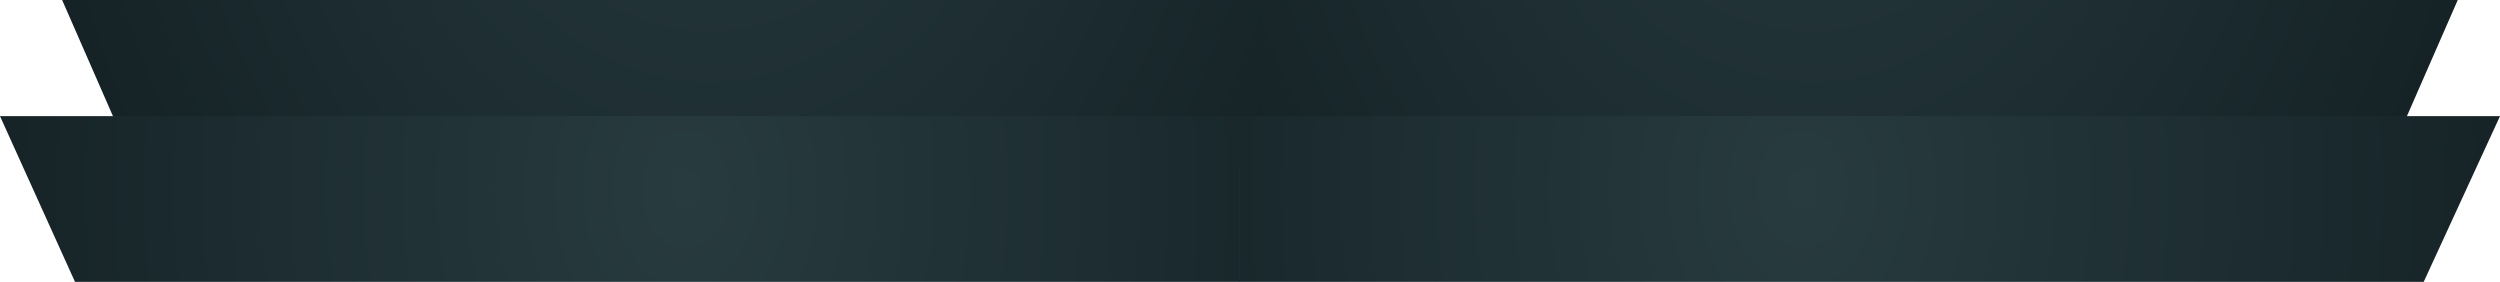 <?xml version="1.0" encoding="UTF-8" standalone="no"?>
<svg
   xmlns:dc="http://purl.org/dc/elements/1.1/"
   xmlns:cc="http://creativecommons.org/ns#"
   xmlns:rdf="http://www.w3.org/1999/02/22-rdf-syntax-ns#"
   xmlns:svg="http://www.w3.org/2000/svg"
   xmlns="http://www.w3.org/2000/svg"
   xmlns:xlink="http://www.w3.org/1999/xlink"
   xmlns:sodipodi="http://sodipodi.sourceforge.net/DTD/sodipodi-0.dtd"
   xmlns:inkscape="http://www.inkscape.org/namespaces/inkscape"
   id="Layer_1"
   data-name="Layer 1"
   viewBox="0 0 603.68 68.05"
   version="1.1"
   sodipodi:docname="main.svg"
   width="603.68"
   height="68.05"
   inkscape:version="1.0.1 (c497b03c, 2020-09-10)">
  <sodipodi:namedview
     pagecolor="#ffffff"
     bordercolor="#666666"
     borderopacity="1"
     objecttolerance="10"
     gridtolerance="10"
     guidetolerance="10"
     inkscape:pageopacity="0"
     inkscape:pageshadow="2"
     inkscape:window-width="2239"
     inkscape:window-height="1027"
     id="namedview849"
     showgrid="false"
     inkscape:zoom="2.4599226"
     inkscape:cx="268.94066"
     inkscape:cy="-2.718319"
     inkscape:window-x="827"
     inkscape:window-y="25"
     inkscape:window-maximized="0"
     inkscape:current-layer="layer3"
     fit-margin-top="0"
     fit-margin-left="0"
     fit-margin-right="0"
     fit-margin-bottom="0" />
  <defs
     id="defs842">
    <style
       id="style833">.cls-1{fill:url(#radial-gradient);}</style>
    <radialGradient
       id="radial-gradient"
       cx="287.78"
       cy="15.16"
       r="242.51"
       gradientUnits="userSpaceOnUse">
      <stop
         offset="0"
         stop-color="#283b3f"
         id="stop835" />
      <stop
         offset="0.62"
         stop-color="#172529"
         id="stop837" />
      <stop
         offset="0.98"
         stop-color="#0c1519"
         id="stop839" />
    </radialGradient>
    <radialGradient
       id="radial-gradient-8"
       cx="160.134"
       cy="12.721"
       r="242.51"
       gradientUnits="userSpaceOnUse"
       xlink:href="#radial-gradient"
       fx="160.134"
       fy="12.721">
      <stop
         offset="0"
         stop-color="#283b3f"
         id="stop835-7" />
      <stop
         offset="0.62"
         stop-color="#172529"
         id="stop837-8" />
      <stop
         offset="0.98"
         stop-color="#0c1519"
         id="stop839-0" />
    </radialGradient>
    <radialGradient
       id="radial-gradient-8-6"
       cx="156.475"
       cy="-60.859"
       r="242.51"
       gradientUnits="userSpaceOnUse"
       fx="156.475"
       fy="-60.859"
       xlink:href="#radial-gradient-9">
      <stop
         offset="0"
         stop-color="#283b3f"
         id="stop835-7-7" />
      <stop
         offset="0.62"
         stop-color="#172529"
         id="stop837-8-9" />
      <stop
         offset="0.98"
         stop-color="#0c1519"
         id="stop839-0-5" />
    </radialGradient>
    <radialGradient
       id="radial-gradient-9"
       cx="287.78"
       cy="15.16"
       r="242.51"
       gradientUnits="userSpaceOnUse">
      <stop
         offset="0"
         stop-color="#283b3f"
         id="stop835-1" />
      <stop
         offset="0.62"
         stop-color="#172529"
         id="stop837-0" />
      <stop
         offset="0.98"
         stop-color="#0c1519"
         id="stop839-8" />
    </radialGradient>
    <radialGradient
       id="radial-gradient-8-8"
       cx="160.134"
       cy="12.721"
       r="242.51"
       gradientUnits="userSpaceOnUse"
       xlink:href="#radial-gradient-0"
       fx="160.134"
       fy="12.721">
      <stop
         offset="0"
         stop-color="#283b3f"
         id="stop835-7-4" />
      <stop
         offset="0.62"
         stop-color="#172529"
         id="stop837-8-6" />
      <stop
         offset="0.98"
         stop-color="#0c1519"
         id="stop839-0-3" />
    </radialGradient>
    <radialGradient
       id="radial-gradient-0"
       cx="287.78"
       cy="15.16"
       r="242.51"
       gradientUnits="userSpaceOnUse">
      <stop
         offset="0"
         stop-color="#283b3f"
         id="stop835-16" />
      <stop
         offset="0.62"
         stop-color="#172529"
         id="stop837-5" />
      <stop
         offset="0.98"
         stop-color="#0c1519"
         id="stop839-9" />
    </radialGradient>
    <radialGradient
       id="radial-gradient-8-6-9"
       cx="156.475"
       cy="-60.859"
       r="242.51"
       gradientUnits="userSpaceOnUse"
       fx="156.475"
       fy="-60.859"
       xlink:href="#radial-gradient-9-5">
      <stop
         offset="0"
         stop-color="#283b3f"
         id="stop835-7-7-3" />
      <stop
         offset="0.62"
         stop-color="#172529"
         id="stop837-8-9-3" />
      <stop
         offset="0.98"
         stop-color="#0c1519"
         id="stop839-0-5-6" />
    </radialGradient>
    <radialGradient
       id="radial-gradient-9-5"
       cx="287.78"
       cy="15.16"
       r="242.51"
       gradientUnits="userSpaceOnUse">
      <stop
         offset="0"
         stop-color="#283b3f"
         id="stop835-1-0" />
      <stop
         offset="0.62"
         stop-color="#172529"
         id="stop837-0-5" />
      <stop
         offset="0.98"
         stop-color="#0c1519"
         id="stop839-8-2" />
    </radialGradient>
  </defs>
  <title
     id="title844">player1-new</title>
  <g
     inkscape:groupmode="layer"
     id="layer4"
     inkscape:label="Layer 2"
     transform="translate(0,-142.421)">
    <polygon
       class="cls-1"
       points="0,0 17.51,28.99 289.44,28.99 289.44,0 "
       id="polygon846-4-9"
       style="fill:url(#radial-gradient-8-6);fill-opacity:1"
       transform="matrix(1,0,0,1.38,15,142.421)" />
    <polygon
       class="cls-1"
       points="289.44,28.99 289.44,0 0,0 17.51,28.99 "
       id="polygon846-4-9-4"
       style="fill:url(#radial-gradient-8-6-9);fill-opacity:1"
       transform="matrix(-1,0,0,1.38,593.48,142.421)" />
  </g>
  <g
     inkscape:groupmode="layer"
     id="layer3"
     inkscape:label="Layer 1"
     transform="translate(0,-142.421)">
    <polygon
       class="cls-1"
       points="17.51,28.99 289.44,28.99 289.44,0 0,0 "
       id="polygon846-4"
       style="fill:url(#radial-gradient-8);fill-opacity:1"
       transform="matrix(1.034,0,0,1.38,0,170.47)" />
    <polygon
       class="cls-1"
       points="0,0 17.51,28.99 289.44,28.99 289.44,0 "
       id="polygon846-4-5"
       style="fill:url(#radial-gradient-8-8);fill-opacity:1"
       transform="matrix(-1.052,0,0,1.38,603.68,170.47)" />
  </g>
</svg>
